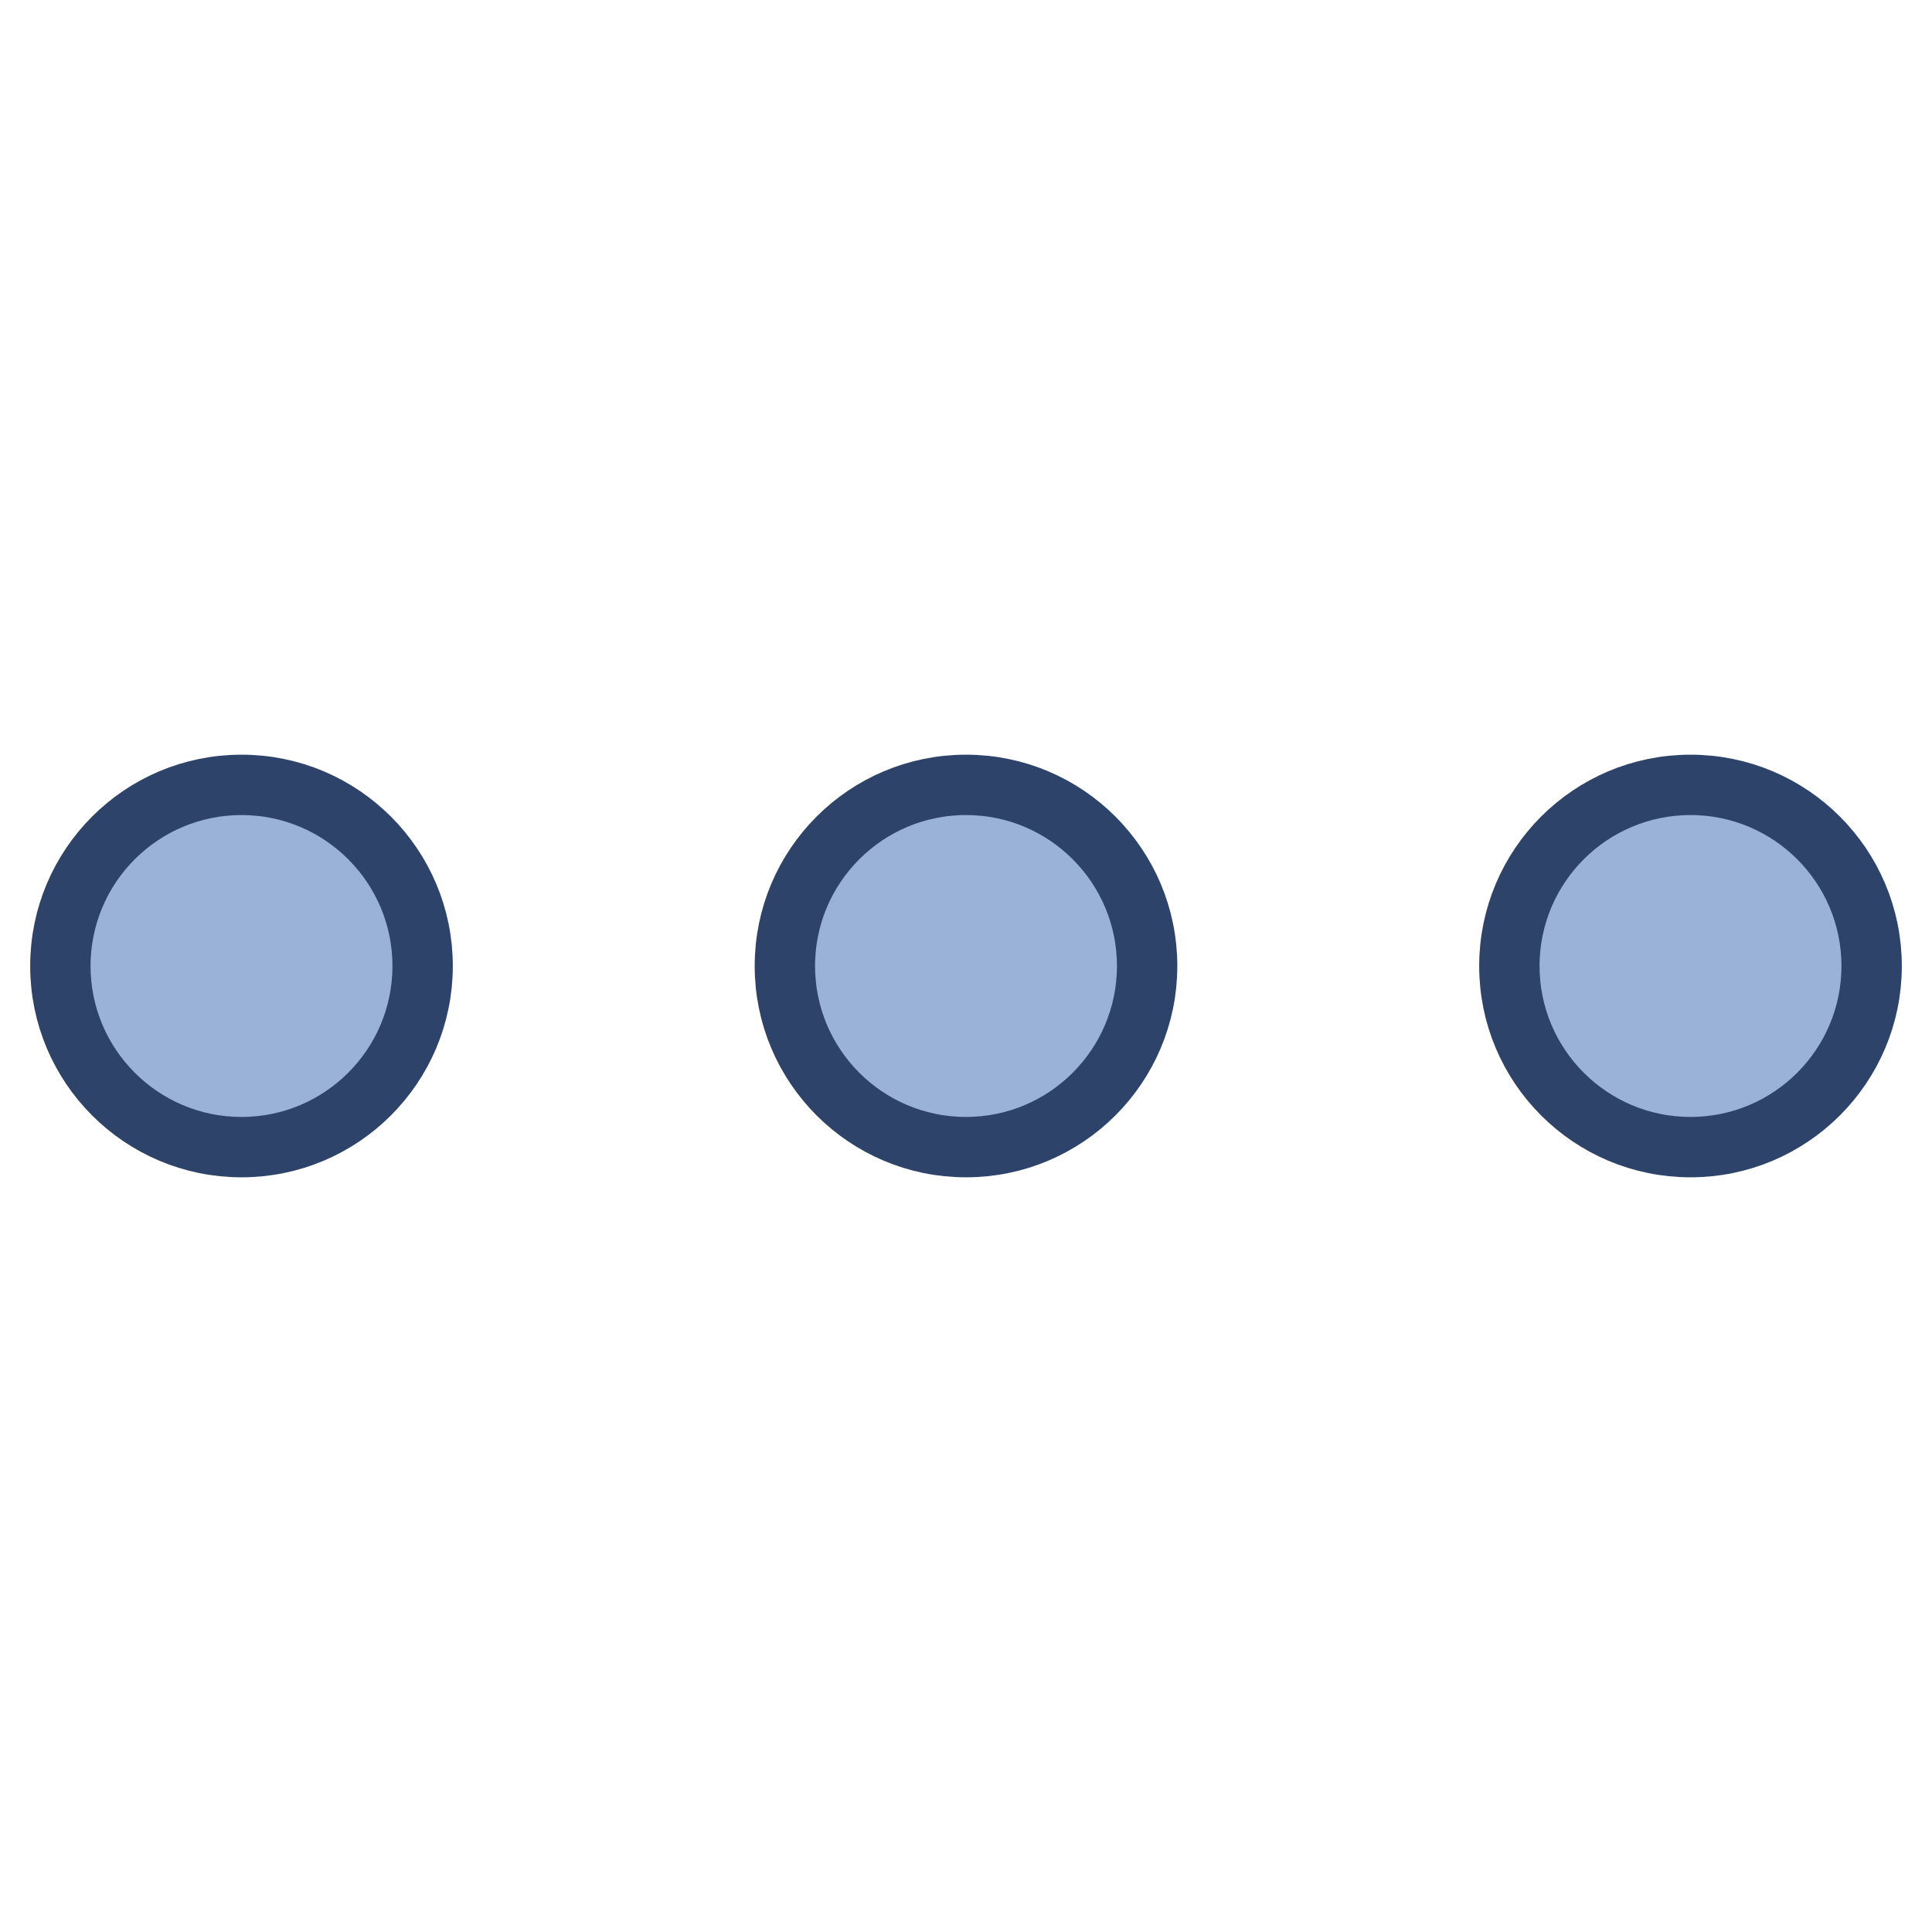 <svg xmlns="http://www.w3.org/2000/svg" viewBox="0 0 64 64" aria-labelledby="title" aria-describedby="desc"><circle data-name="layer1" cx="8" cy="32" r="6" fill="#9ab2d8"/><circle data-name="layer1" cx="56" cy="32" r="6" fill="#9ab2d8"/><circle data-name="layer1" cx="32" cy="32" r="6" fill="#9ab2d8"/><circle data-name="stroke" cx="8" cy="32" r="6" fill="none" stroke="#2e4369" stroke-linecap="round" stroke-linejoin="round" stroke-width="2"/><circle data-name="stroke" cx="56" cy="32" r="6" fill="none" stroke="#2e4369" stroke-linecap="round" stroke-linejoin="round" stroke-width="2"/><circle data-name="stroke" cx="32" cy="32" r="6" fill="none" stroke="#2e4369" stroke-linecap="round" stroke-linejoin="round" stroke-width="2"/></svg>